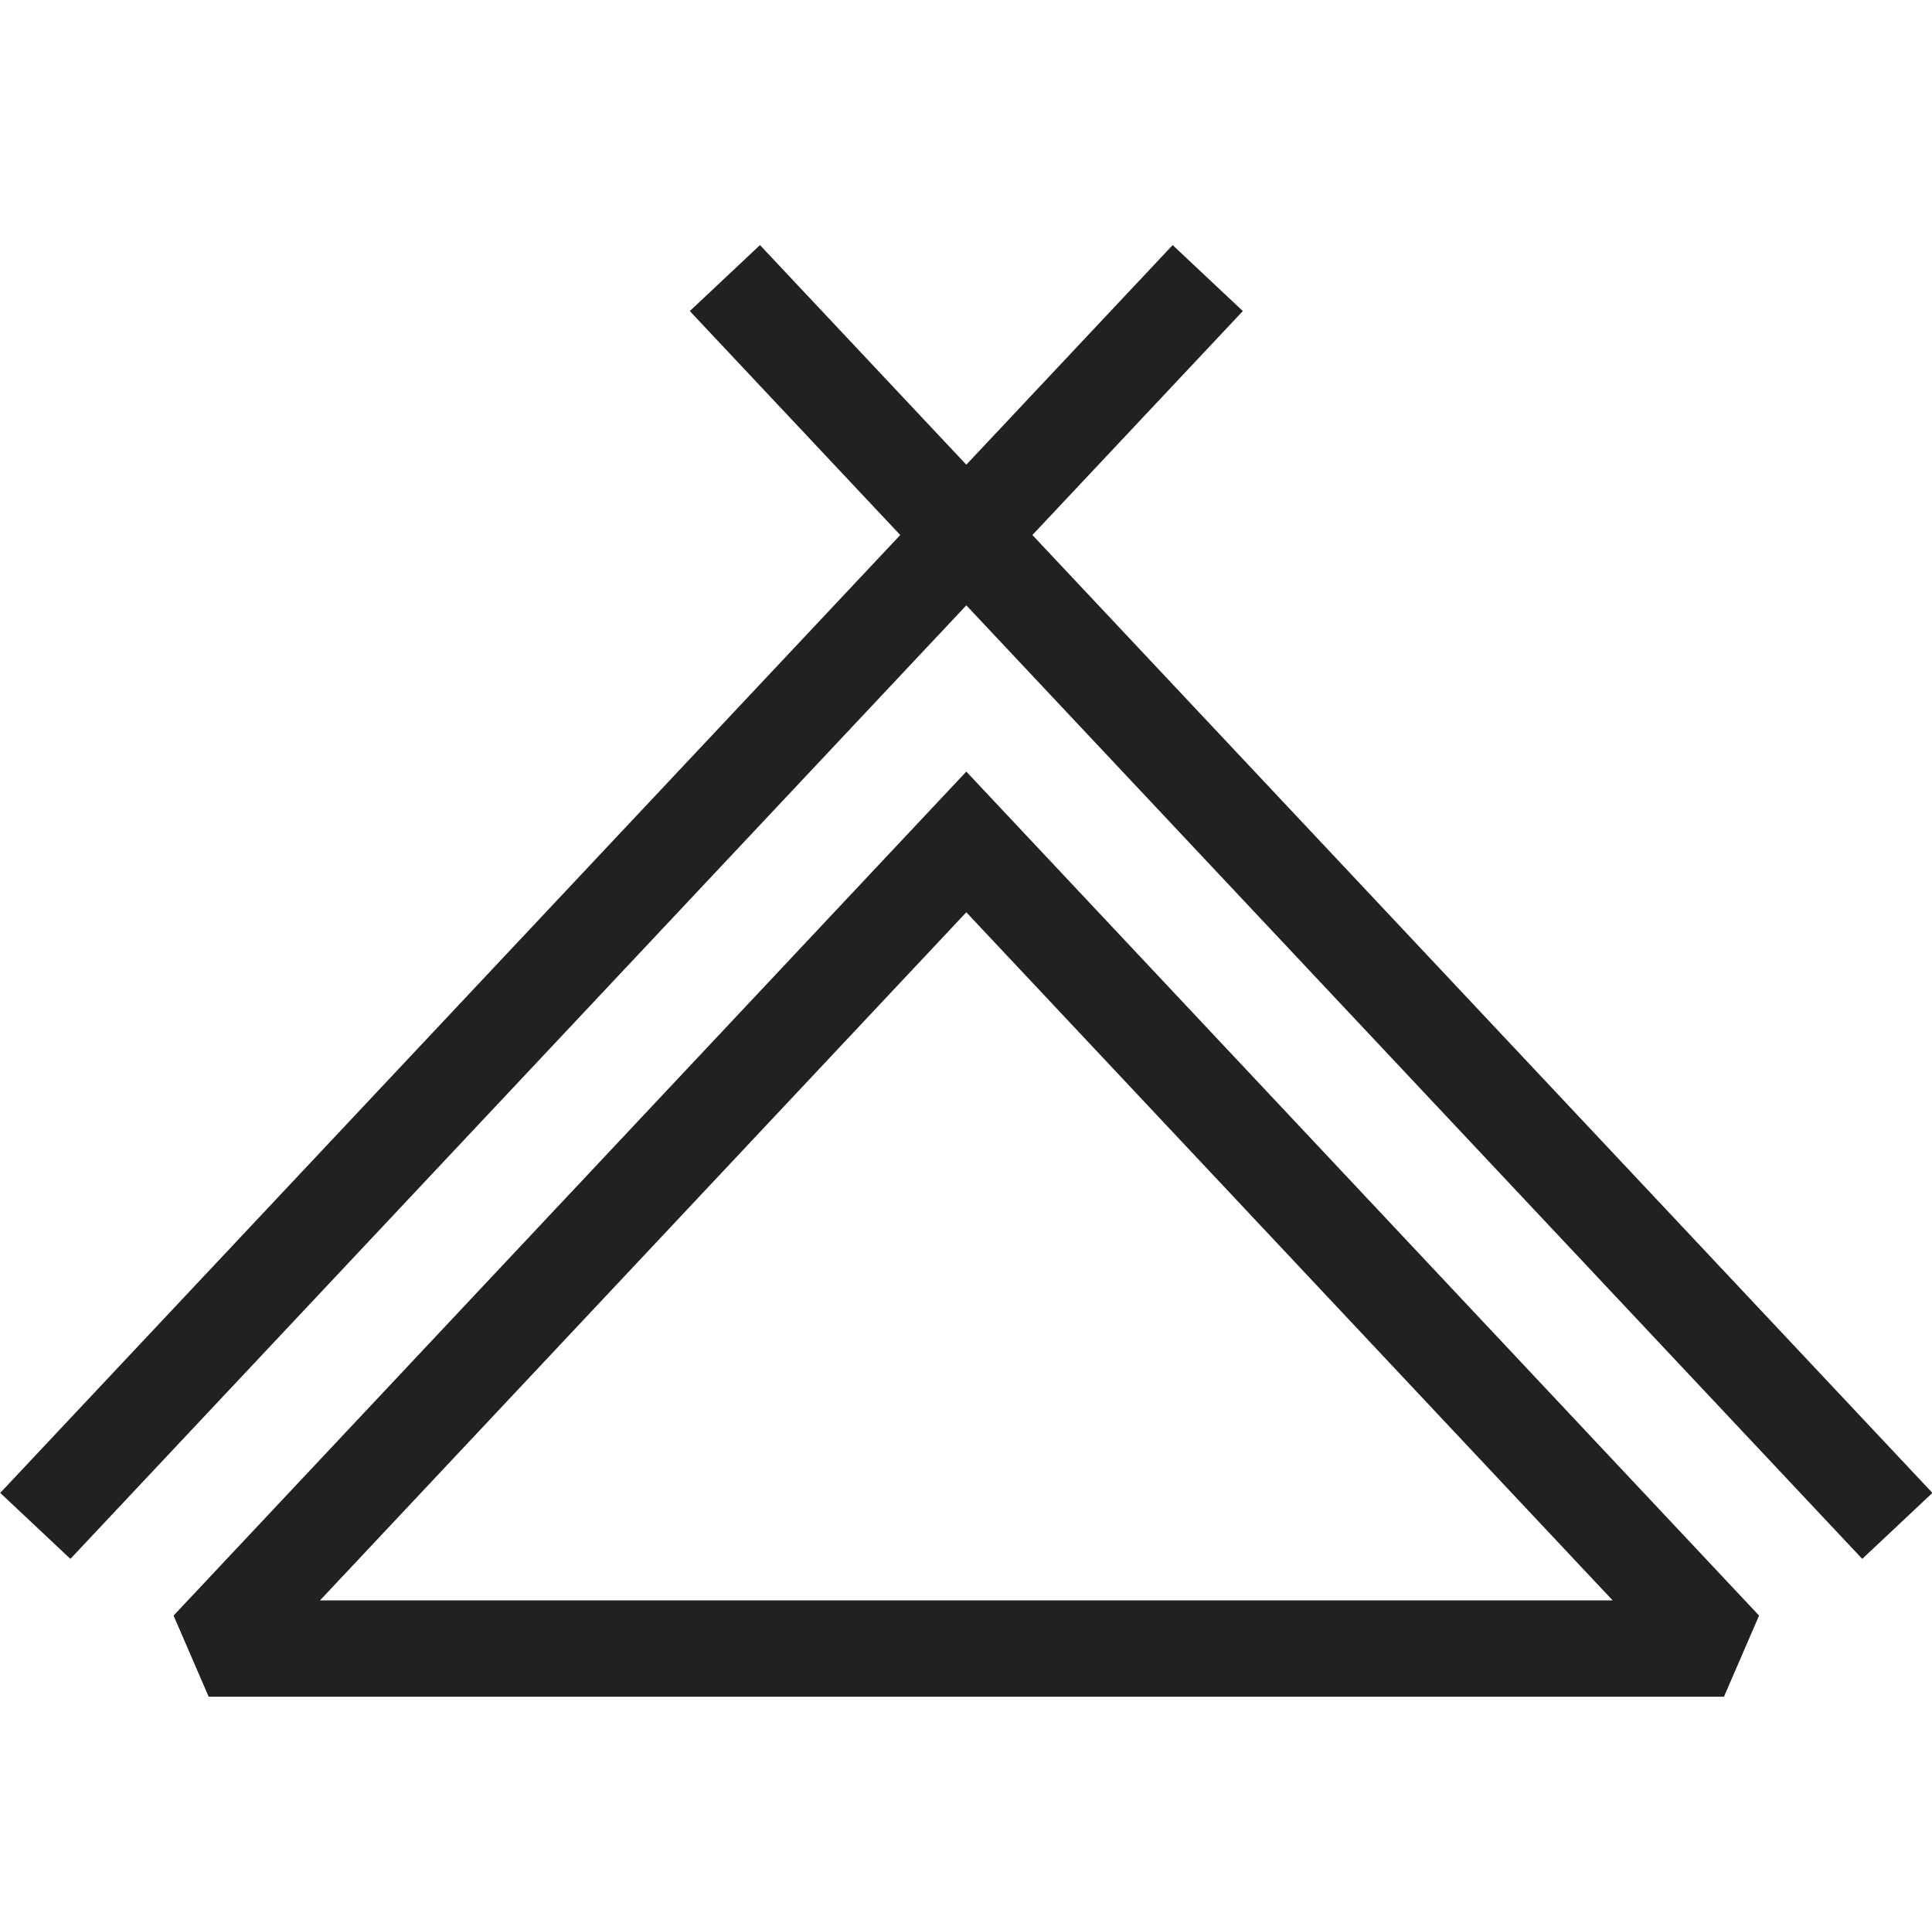 <svg xmlns="http://www.w3.org/2000/svg" viewBox="0 0 30.09 30"><path d="M15,13.11,3.2,25.67H26.8ZM11.24,4.33,29.5,23.76M18.76,4.33.5,23.76" transform="translate(0.05)" fill="none" stroke="#212121" stroke-miterlimit="2" stroke-width="1.5"/><rect x="0.05" width="30" height="30" fill="none"/></svg>